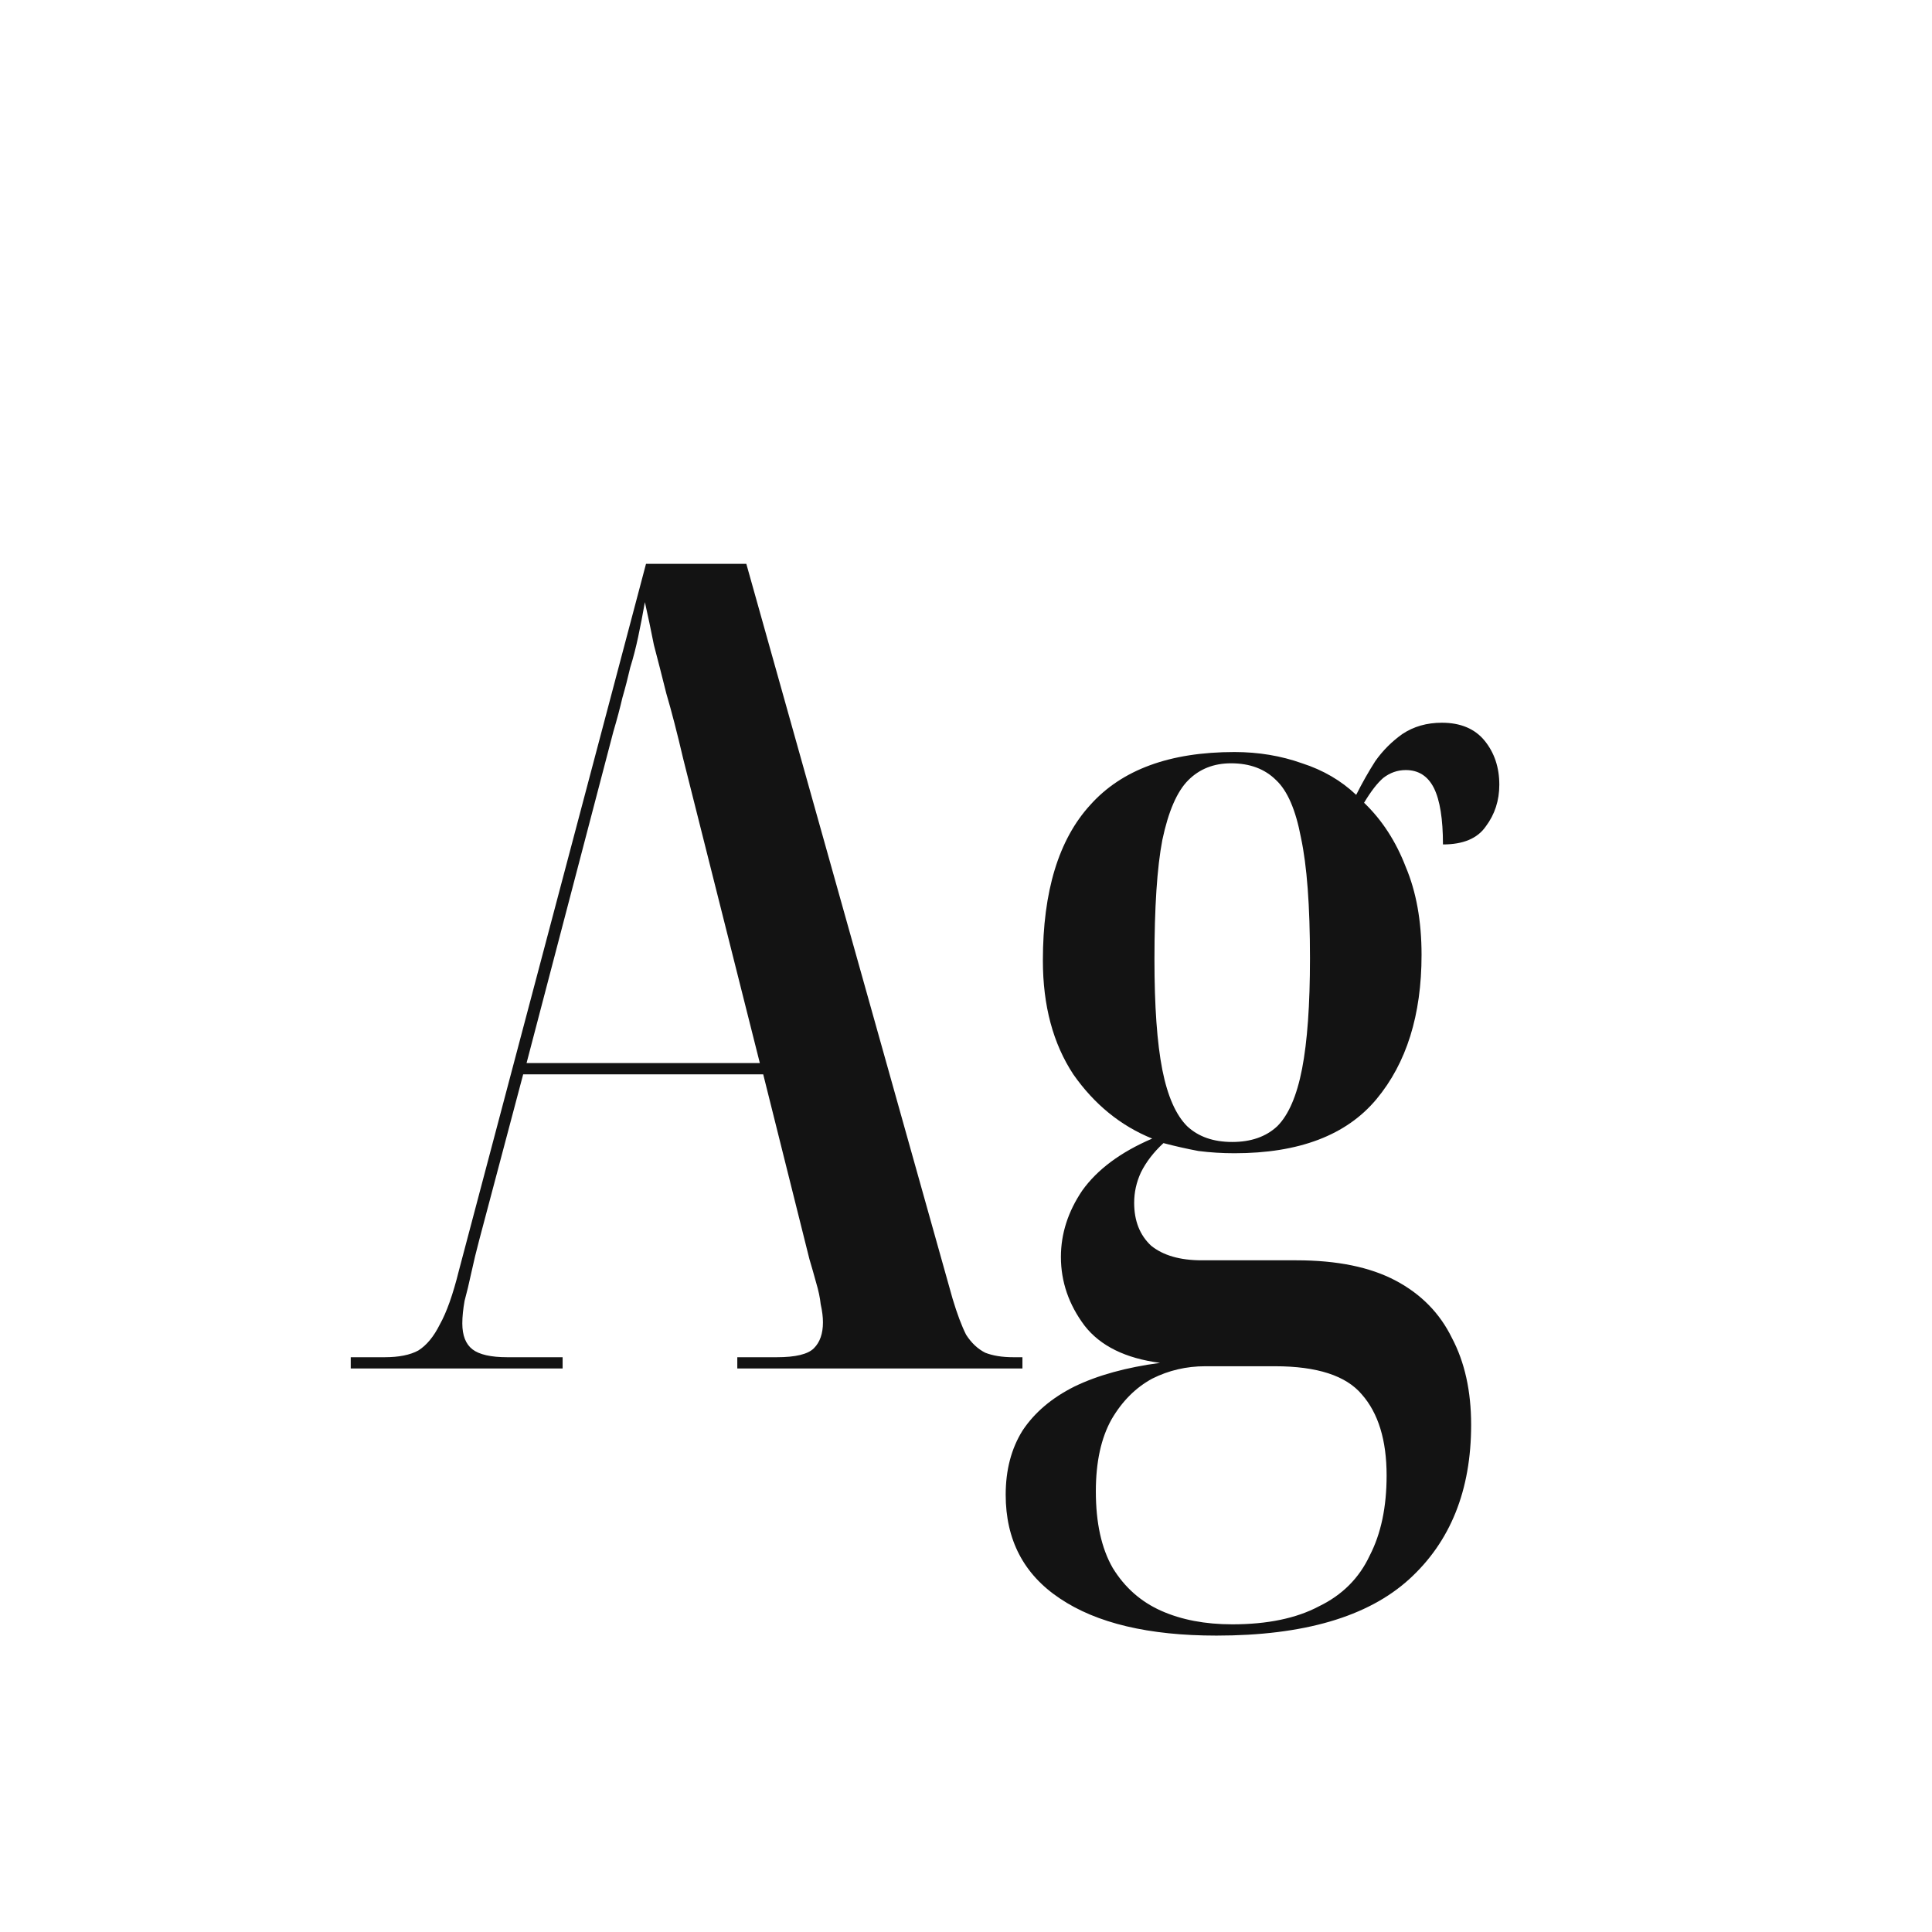 <svg width="24" height="24" viewBox="0 0 24 24" fill="none" xmlns="http://www.w3.org/2000/svg">
<path d="M4.357 17V16.86H4.777C4.955 16.86 5.095 16.832 5.197 16.776C5.3 16.711 5.389 16.603 5.463 16.454C5.547 16.305 5.627 16.081 5.701 15.782L8.025 7.004H9.271L11.833 16.132C11.889 16.319 11.945 16.468 12.001 16.58C12.067 16.683 12.146 16.757 12.239 16.804C12.333 16.841 12.449 16.86 12.589 16.86H12.701V17H9.159V16.86H9.649C9.883 16.86 10.037 16.823 10.111 16.748C10.186 16.673 10.223 16.566 10.223 16.426C10.223 16.361 10.214 16.286 10.195 16.202C10.186 16.118 10.167 16.029 10.139 15.936C10.111 15.833 10.083 15.735 10.055 15.642L9.481 13.346H6.499L5.953 15.404C5.916 15.544 5.883 15.679 5.855 15.81C5.827 15.941 5.799 16.057 5.771 16.16C5.753 16.263 5.743 16.356 5.743 16.44C5.743 16.589 5.785 16.697 5.869 16.762C5.953 16.827 6.098 16.86 6.303 16.86H6.989V17H4.357ZM6.541 13.206H9.439L8.487 9.426C8.413 9.109 8.343 8.838 8.277 8.614C8.221 8.39 8.17 8.189 8.123 8.012C8.086 7.825 8.049 7.648 8.011 7.48C7.983 7.639 7.955 7.783 7.927 7.914C7.899 8.045 7.867 8.171 7.829 8.292C7.801 8.413 7.769 8.539 7.731 8.67C7.703 8.791 7.666 8.931 7.619 9.09L6.541 13.206ZM15.111 20.318C14.271 20.318 13.622 20.164 13.165 19.856C12.717 19.557 12.493 19.128 12.493 18.568C12.493 18.26 12.563 17.994 12.703 17.77C12.852 17.546 13.067 17.364 13.347 17.224C13.636 17.084 13.991 16.986 14.411 16.93C13.982 16.874 13.669 16.72 13.473 16.468C13.277 16.207 13.179 15.922 13.179 15.614C13.179 15.325 13.268 15.049 13.445 14.788C13.632 14.527 13.921 14.312 14.313 14.144C13.921 13.985 13.594 13.719 13.333 13.346C13.081 12.963 12.955 12.492 12.955 11.932C12.955 11.073 13.151 10.429 13.543 10C13.935 9.561 14.532 9.342 15.335 9.342C15.633 9.342 15.914 9.389 16.175 9.482C16.436 9.566 16.66 9.697 16.847 9.874C16.922 9.725 17.001 9.585 17.085 9.454C17.178 9.323 17.29 9.211 17.421 9.118C17.561 9.025 17.724 8.978 17.911 8.978C18.144 8.978 18.322 9.053 18.443 9.202C18.564 9.351 18.625 9.533 18.625 9.748C18.625 9.944 18.569 10.117 18.457 10.266C18.354 10.415 18.177 10.49 17.925 10.49C17.925 10.173 17.887 9.939 17.813 9.79C17.738 9.641 17.622 9.566 17.463 9.566C17.36 9.566 17.267 9.599 17.183 9.664C17.108 9.729 17.029 9.832 16.945 9.972C17.169 10.187 17.341 10.453 17.463 10.77C17.593 11.078 17.659 11.442 17.659 11.862C17.659 12.609 17.472 13.206 17.099 13.654C16.726 14.102 16.137 14.326 15.335 14.326C15.185 14.326 15.036 14.317 14.887 14.298C14.738 14.27 14.593 14.237 14.453 14.2C14.332 14.312 14.238 14.433 14.173 14.564C14.117 14.685 14.089 14.811 14.089 14.942C14.089 15.166 14.159 15.343 14.299 15.474C14.448 15.595 14.658 15.656 14.929 15.656H16.105C16.609 15.656 17.02 15.74 17.337 15.908C17.654 16.076 17.887 16.314 18.037 16.622C18.195 16.921 18.275 17.28 18.275 17.7C18.275 18.512 18.018 19.151 17.505 19.618C16.991 20.085 16.194 20.318 15.111 20.318ZM15.307 20.178C15.745 20.178 16.105 20.103 16.385 19.954C16.674 19.814 16.884 19.604 17.015 19.324C17.155 19.053 17.225 18.722 17.225 18.33C17.225 17.891 17.122 17.555 16.917 17.322C16.721 17.089 16.361 16.972 15.839 16.972H14.971C14.738 16.972 14.518 17.023 14.313 17.126C14.107 17.238 13.94 17.406 13.809 17.63C13.678 17.863 13.613 18.162 13.613 18.526C13.613 18.918 13.683 19.235 13.823 19.478C13.972 19.721 14.173 19.898 14.425 20.01C14.677 20.122 14.971 20.178 15.307 20.178ZM15.307 14.186C15.54 14.186 15.727 14.121 15.867 13.99C16.007 13.85 16.11 13.612 16.175 13.276C16.24 12.94 16.273 12.483 16.273 11.904C16.273 11.251 16.235 10.751 16.161 10.406C16.096 10.061 15.993 9.823 15.853 9.692C15.713 9.552 15.526 9.482 15.293 9.482C15.078 9.482 14.901 9.552 14.761 9.692C14.621 9.832 14.514 10.079 14.439 10.434C14.373 10.779 14.341 11.274 14.341 11.918C14.341 12.497 14.373 12.954 14.439 13.29C14.504 13.617 14.607 13.85 14.747 13.99C14.887 14.121 15.073 14.186 15.307 14.186Z" fill="#131313"/>
</svg>
